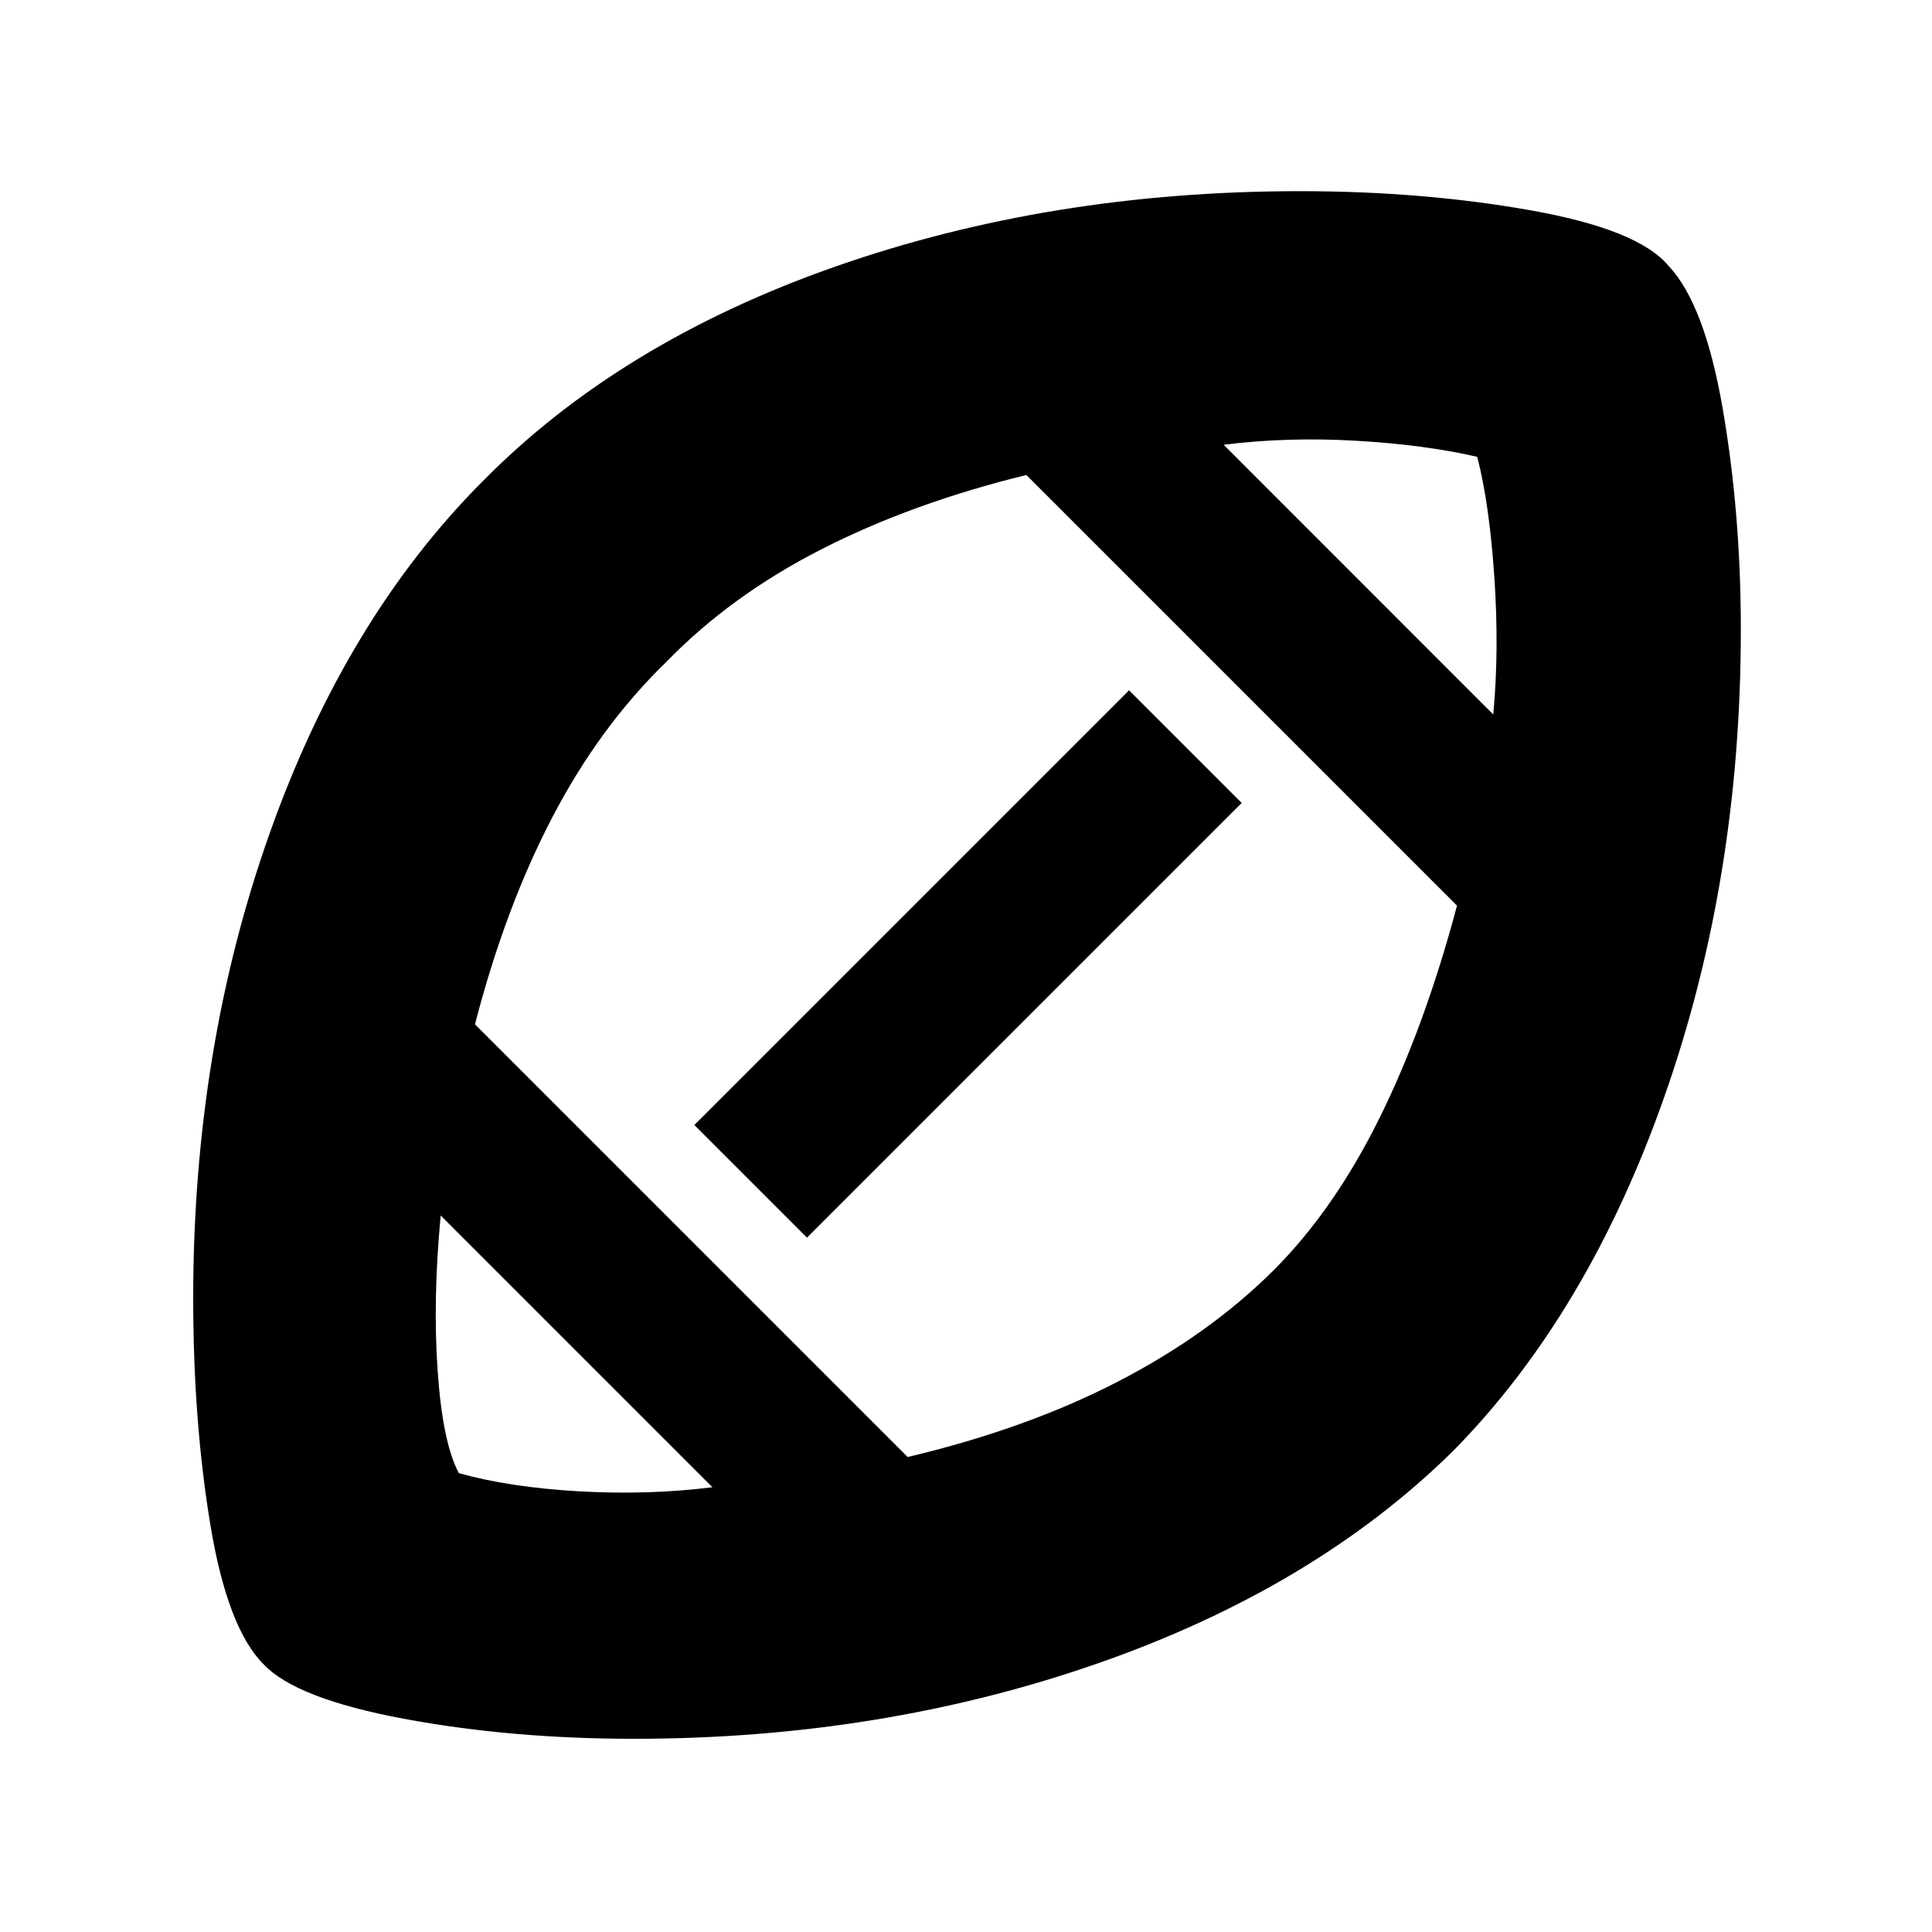 <svg xmlns="http://www.w3.org/2000/svg" height="20" width="20"><path d="M10.021 9.979Zm-2.646 5.417-2.813-2.813q-.083.875-.031 1.615.052.74.219 1.052.521.146 1.24.188.718.041 1.385-.042Zm2.021-.313q1.229-.291 2.177-.781.948-.49 1.615-1.156.624-.625 1.093-1.573t.802-2.198l-4.458-4.458q-1.187.291-2.125.771-.938.479-1.604 1.166-.688.667-1.177 1.604-.49.938-.802 2.146Zm-1.042-2.271-1.166-1.166 4.5-4.5 1.166 1.166Zm7.104-5.416q.063-.667.011-1.427-.052-.761-.177-1.24-.542-.125-1.25-.166-.709-.042-1.375.041ZM6.562 18q-1.27 0-2.385-.208-1.115-.209-1.448-.563-.375-.375-.552-1.448Q2 14.708 2 13.438q0-2.584.792-4.813Q3.583 6.396 5 4.979 6.417 3.542 8.646 2.76q2.229-.781 4.812-.781 1.271 0 2.386.198 1.114.198 1.427.573.375.396.562 1.479.188 1.083.188 2.292 0 2.583-.792 4.833-.791 2.25-2.187 3.667-1.438 1.417-3.677 2.198Q9.125 18 6.562 18Z"/></svg>